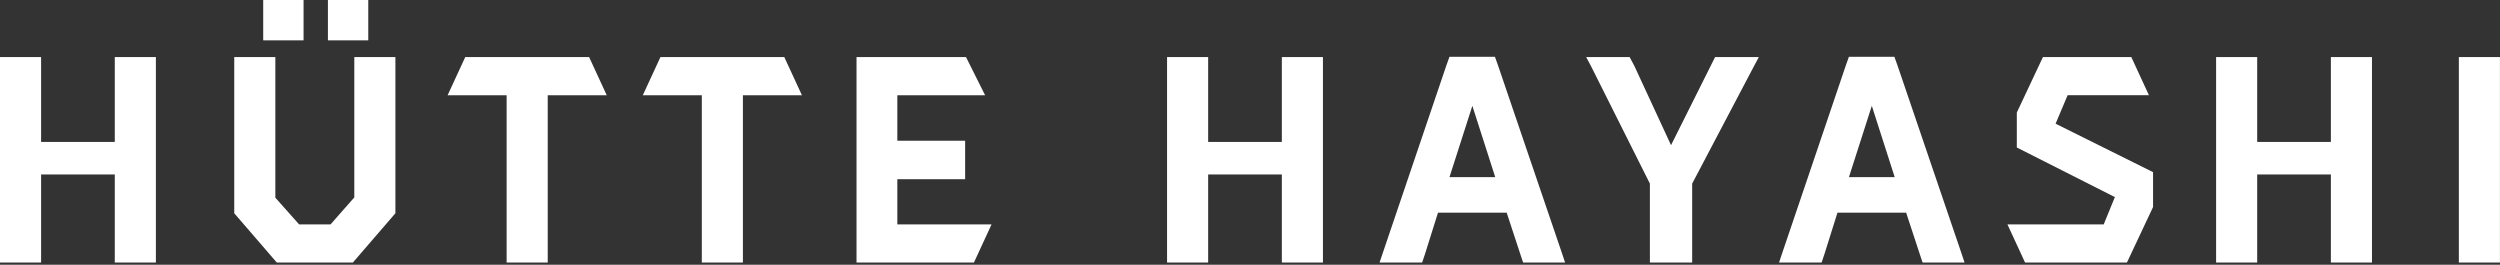 <svg width="935" height="99" viewBox="0 0 935 99" fill="none" xmlns="http://www.w3.org/2000/svg">
<rect x="0" y="0" width="935" height="99" fill="#333333" stroke="none"/>
<g clip-path="url(#clip0_287_1042)">
<path d="M113.53 0H98.44V15.09H113.53V0Z" fill="white"/>
<path d="M137.73 0H122.64V15.09H137.73V0Z" fill="white"/>
<path d="M42.93 65.26H15.37V98.2H0V21.35H15.37V53.08H42.93V21.35H58.3V98.2H42.93V65.26Z" fill="white"/>
<path d="M111.87 83.93H123.62L132.51 73.83V21.35H147.88V79.76L131.96 98.2H103.53L87.61 79.76V21.35H102.98V73.94L111.87 83.93Z" fill="white"/>
<path d="M204.85 98.2H189.48V35.62H167.41L174 21.35H220.33L226.92 35.62H204.85V98.2Z" fill="white"/>
<path d="M277.85 98.2H262.48V35.62H240.41L247 21.35H293.33L299.92 35.62H277.85V98.2Z" fill="white"/>
<path d="M360.96 52.64V67.02H335.6V83.93H370.84L364.25 98.2H320.34V21.35H361.29L368.43 35.62H335.6V52.64H360.96Z" fill="white"/>
<path d="M479.41 65.26H451.85V98.2H436.48V21.35H451.85V53.08H479.41V21.35H494.78V98.2H479.41V65.26Z" fill="white"/>
<path d="M563.5 79.54H537.81L532.98 94.91L531.88 98.2H515.96L517.06 94.91L540.88 24.65L542.09 21.25H559.11L560.32 24.65L584.25 94.91L585.35 98.2H569.65L568.55 94.91L563.5 79.54ZM542.09 66.26H559.22L550.66 39.58L542.1 66.26H542.09Z" fill="white"/>
<path d="M624.97 54.29L641.44 21.35H657.8L656.04 24.64L632.87 68.67V98.2H617.06V68.67L594.99 24.64L593.23 21.35H609.48L611.24 24.64L624.96 54.28L624.97 54.29Z" fill="white"/>
<path d="M712.9 79.54H687.21L682.38 94.91L681.28 98.2H665.36L666.46 94.91L690.28 24.65L691.49 21.25H708.51L709.72 24.65L733.65 94.91L734.75 98.2H719.05L717.95 94.91L712.9 79.54ZM691.49 66.26H708.62L700.06 39.58L691.5 66.26H691.49Z" fill="white"/>
<path d="M754.29 55.16V42.09L764.06 21.34H797.11L803.7 35.61H773.29L768.79 46.26L805.24 64.38V77.44L795.47 98.19H757.37L750.78 83.92H786.79L790.96 73.71L754.29 55.16Z" fill="white"/>
<path d="M871.75 65.26H844.19V98.2H828.82V21.35H844.19V53.08H871.75V21.35H887.12V98.2H871.75V65.26Z" fill="white"/>
<path d="M919.61 21.35H934.98V98.2H919.61V21.35Z" fill="white"/>
</g>
<defs>
<clipPath id="clip0_287_1042">
<rect width="934.98" height="98.2" fill="white"/>
</clipPath>
</defs>
</svg>
